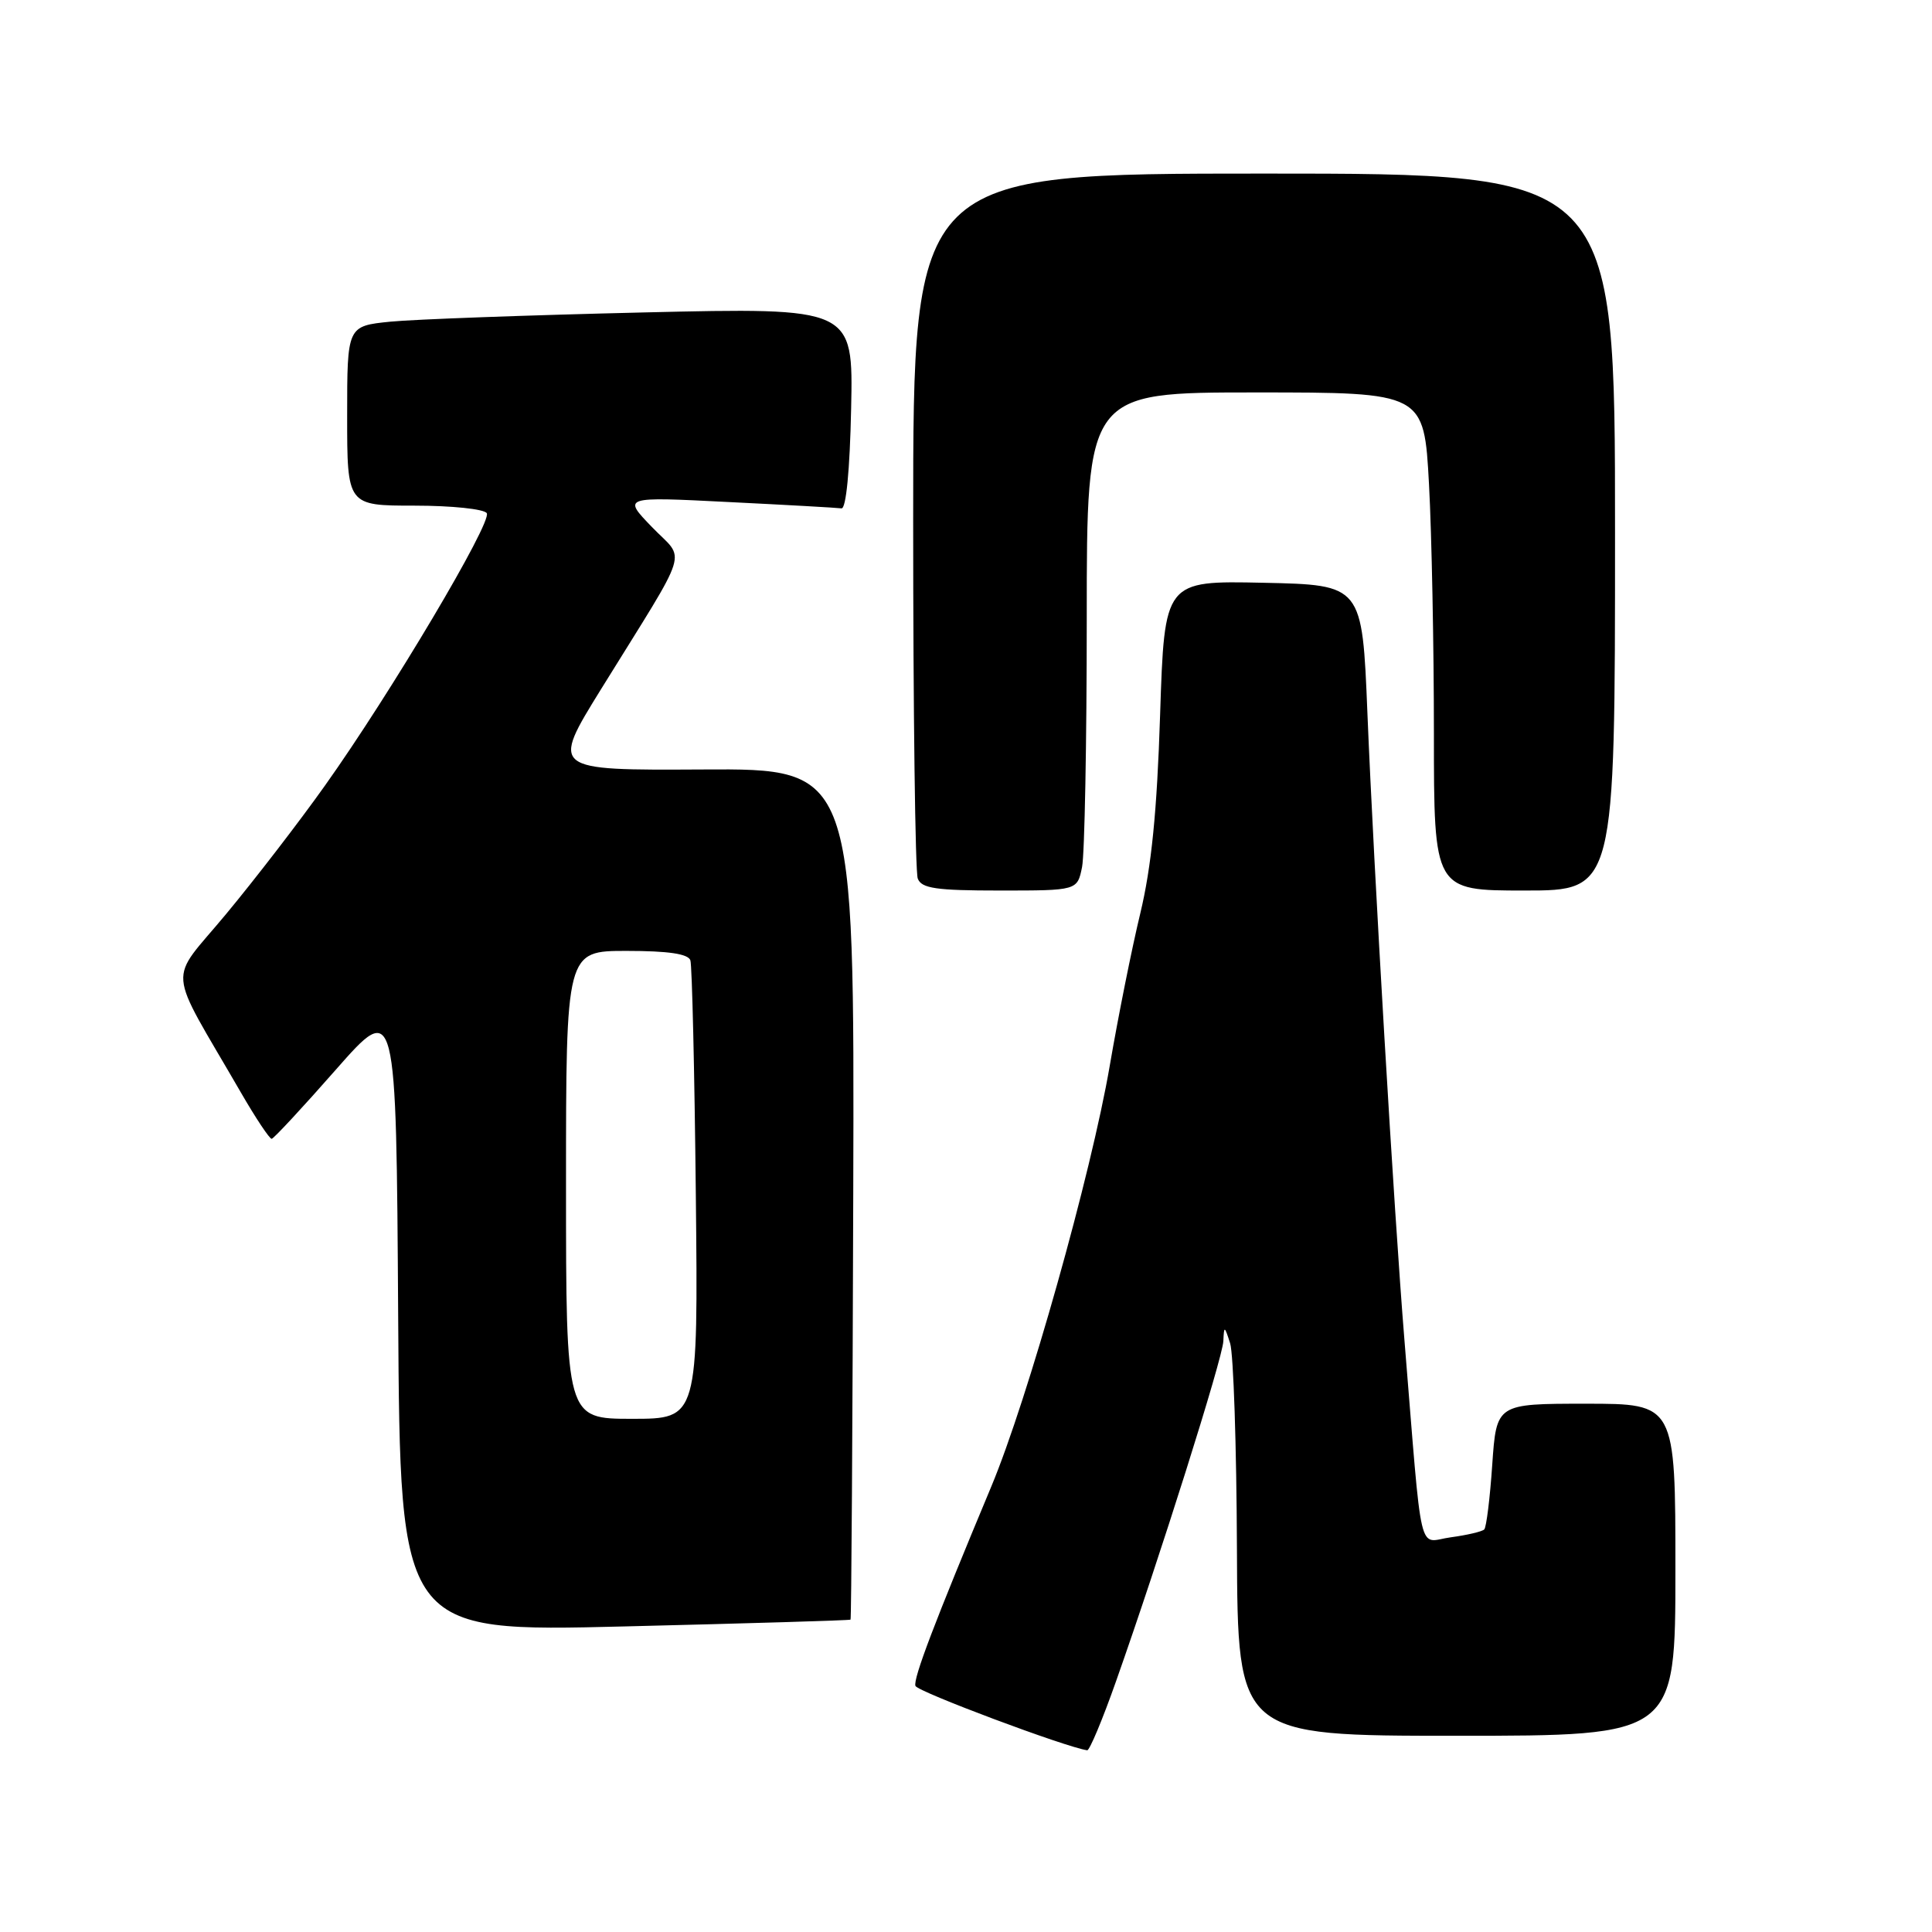 <?xml version="1.0" encoding="UTF-8" standalone="no"?>
<!DOCTYPE svg PUBLIC "-//W3C//DTD SVG 1.1//EN" "http://www.w3.org/Graphics/SVG/1.1/DTD/svg11.dtd" >
<svg xmlns="http://www.w3.org/2000/svg" xmlns:xlink="http://www.w3.org/1999/xlink" version="1.1" viewBox="0 0 256 256">
 <g >
 <path fill="currentColor"
d=" M 147.89 222.75 C 153.67 206.39 162.00 179.98 162.10 177.71 C 162.19 175.63 162.25 175.65 163.00 178.00 C 163.44 179.38 163.85 191.64 163.90 205.25 C 164.00 230.00 164.00 230.00 193.00 230.00 C 222.00 230.00 222.00 230.00 222.00 208.00 C 222.00 186.00 222.00 186.00 210.14 186.00 C 198.29 186.00 198.29 186.00 197.73 194.08 C 197.43 198.52 196.95 202.38 196.67 202.66 C 196.39 202.94 194.40 203.41 192.24 203.70 C 187.80 204.29 188.53 207.40 186.09 177.50 C 184.73 160.87 182.02 114.95 181.19 94.50 C 180.50 77.50 180.50 77.50 167.40 77.22 C 154.30 76.94 154.30 76.94 153.72 94.72 C 153.31 107.55 152.57 114.87 151.10 121.00 C 149.97 125.67 148.15 134.77 147.05 141.20 C 144.61 155.47 136.18 185.43 131.34 197.00 C 123.81 215.02 120.98 222.45 121.30 223.39 C 121.55 224.15 141.26 231.53 144.06 231.92 C 144.37 231.96 146.10 227.84 147.89 222.75 Z  M 112.70 214.61 C 112.81 214.52 112.97 189.10 113.06 158.14 C 113.22 101.84 113.22 101.84 93.10 101.96 C 72.99 102.07 72.99 102.07 79.66 91.29 C 91.68 71.88 90.86 74.48 86.39 69.84 C 82.50 65.81 82.50 65.81 96.50 66.52 C 104.20 66.90 110.95 67.28 111.50 67.36 C 112.11 67.45 112.61 62.31 112.78 54.13 C 113.06 40.75 113.06 40.75 85.28 41.40 C 70.00 41.76 54.91 42.31 51.75 42.62 C 46.00 43.20 46.00 43.20 46.00 55.10 C 46.00 67.00 46.00 67.00 54.94 67.00 C 59.86 67.00 64.16 67.45 64.50 68.00 C 65.23 69.19 51.77 91.86 43.04 104.12 C 39.67 108.87 33.79 116.50 29.98 121.09 C 22.20 130.48 21.96 127.54 31.90 144.73 C 33.88 148.16 35.73 150.93 36.00 150.90 C 36.27 150.87 40.10 146.75 44.50 141.74 C 52.50 132.65 52.50 132.65 52.76 174.45 C 53.02 216.25 53.02 216.25 82.76 215.51 C 99.12 215.11 112.59 214.71 112.70 214.61 Z  M 143.38 114.88 C 143.72 113.16 144.00 98.31 144.00 81.88 C 144.00 52.00 144.00 52.00 166.35 52.00 C 188.69 52.00 188.69 52.00 189.35 64.16 C 189.71 70.84 190.00 85.69 190.00 97.16 C 190.00 118.00 190.00 118.00 202.00 118.00 C 214.00 118.00 214.00 118.00 214.00 70.50 C 214.00 23.00 214.00 23.00 167.50 23.00 C 121.00 23.00 121.00 23.00 121.00 68.92 C 121.00 94.17 121.27 115.55 121.61 116.42 C 122.11 117.72 124.04 118.00 132.48 118.00 C 142.75 118.00 142.75 118.00 143.38 114.88 Z  M 75.00 157.00 C 75.00 126.00 75.00 126.00 83.03 126.00 C 88.57 126.00 91.19 126.39 91.48 127.25 C 91.70 127.94 92.03 141.89 92.20 158.25 C 92.51 188.00 92.51 188.00 83.75 188.00 C 75.00 188.00 75.00 188.00 75.00 157.00 Z "/>
</g>
</svg>